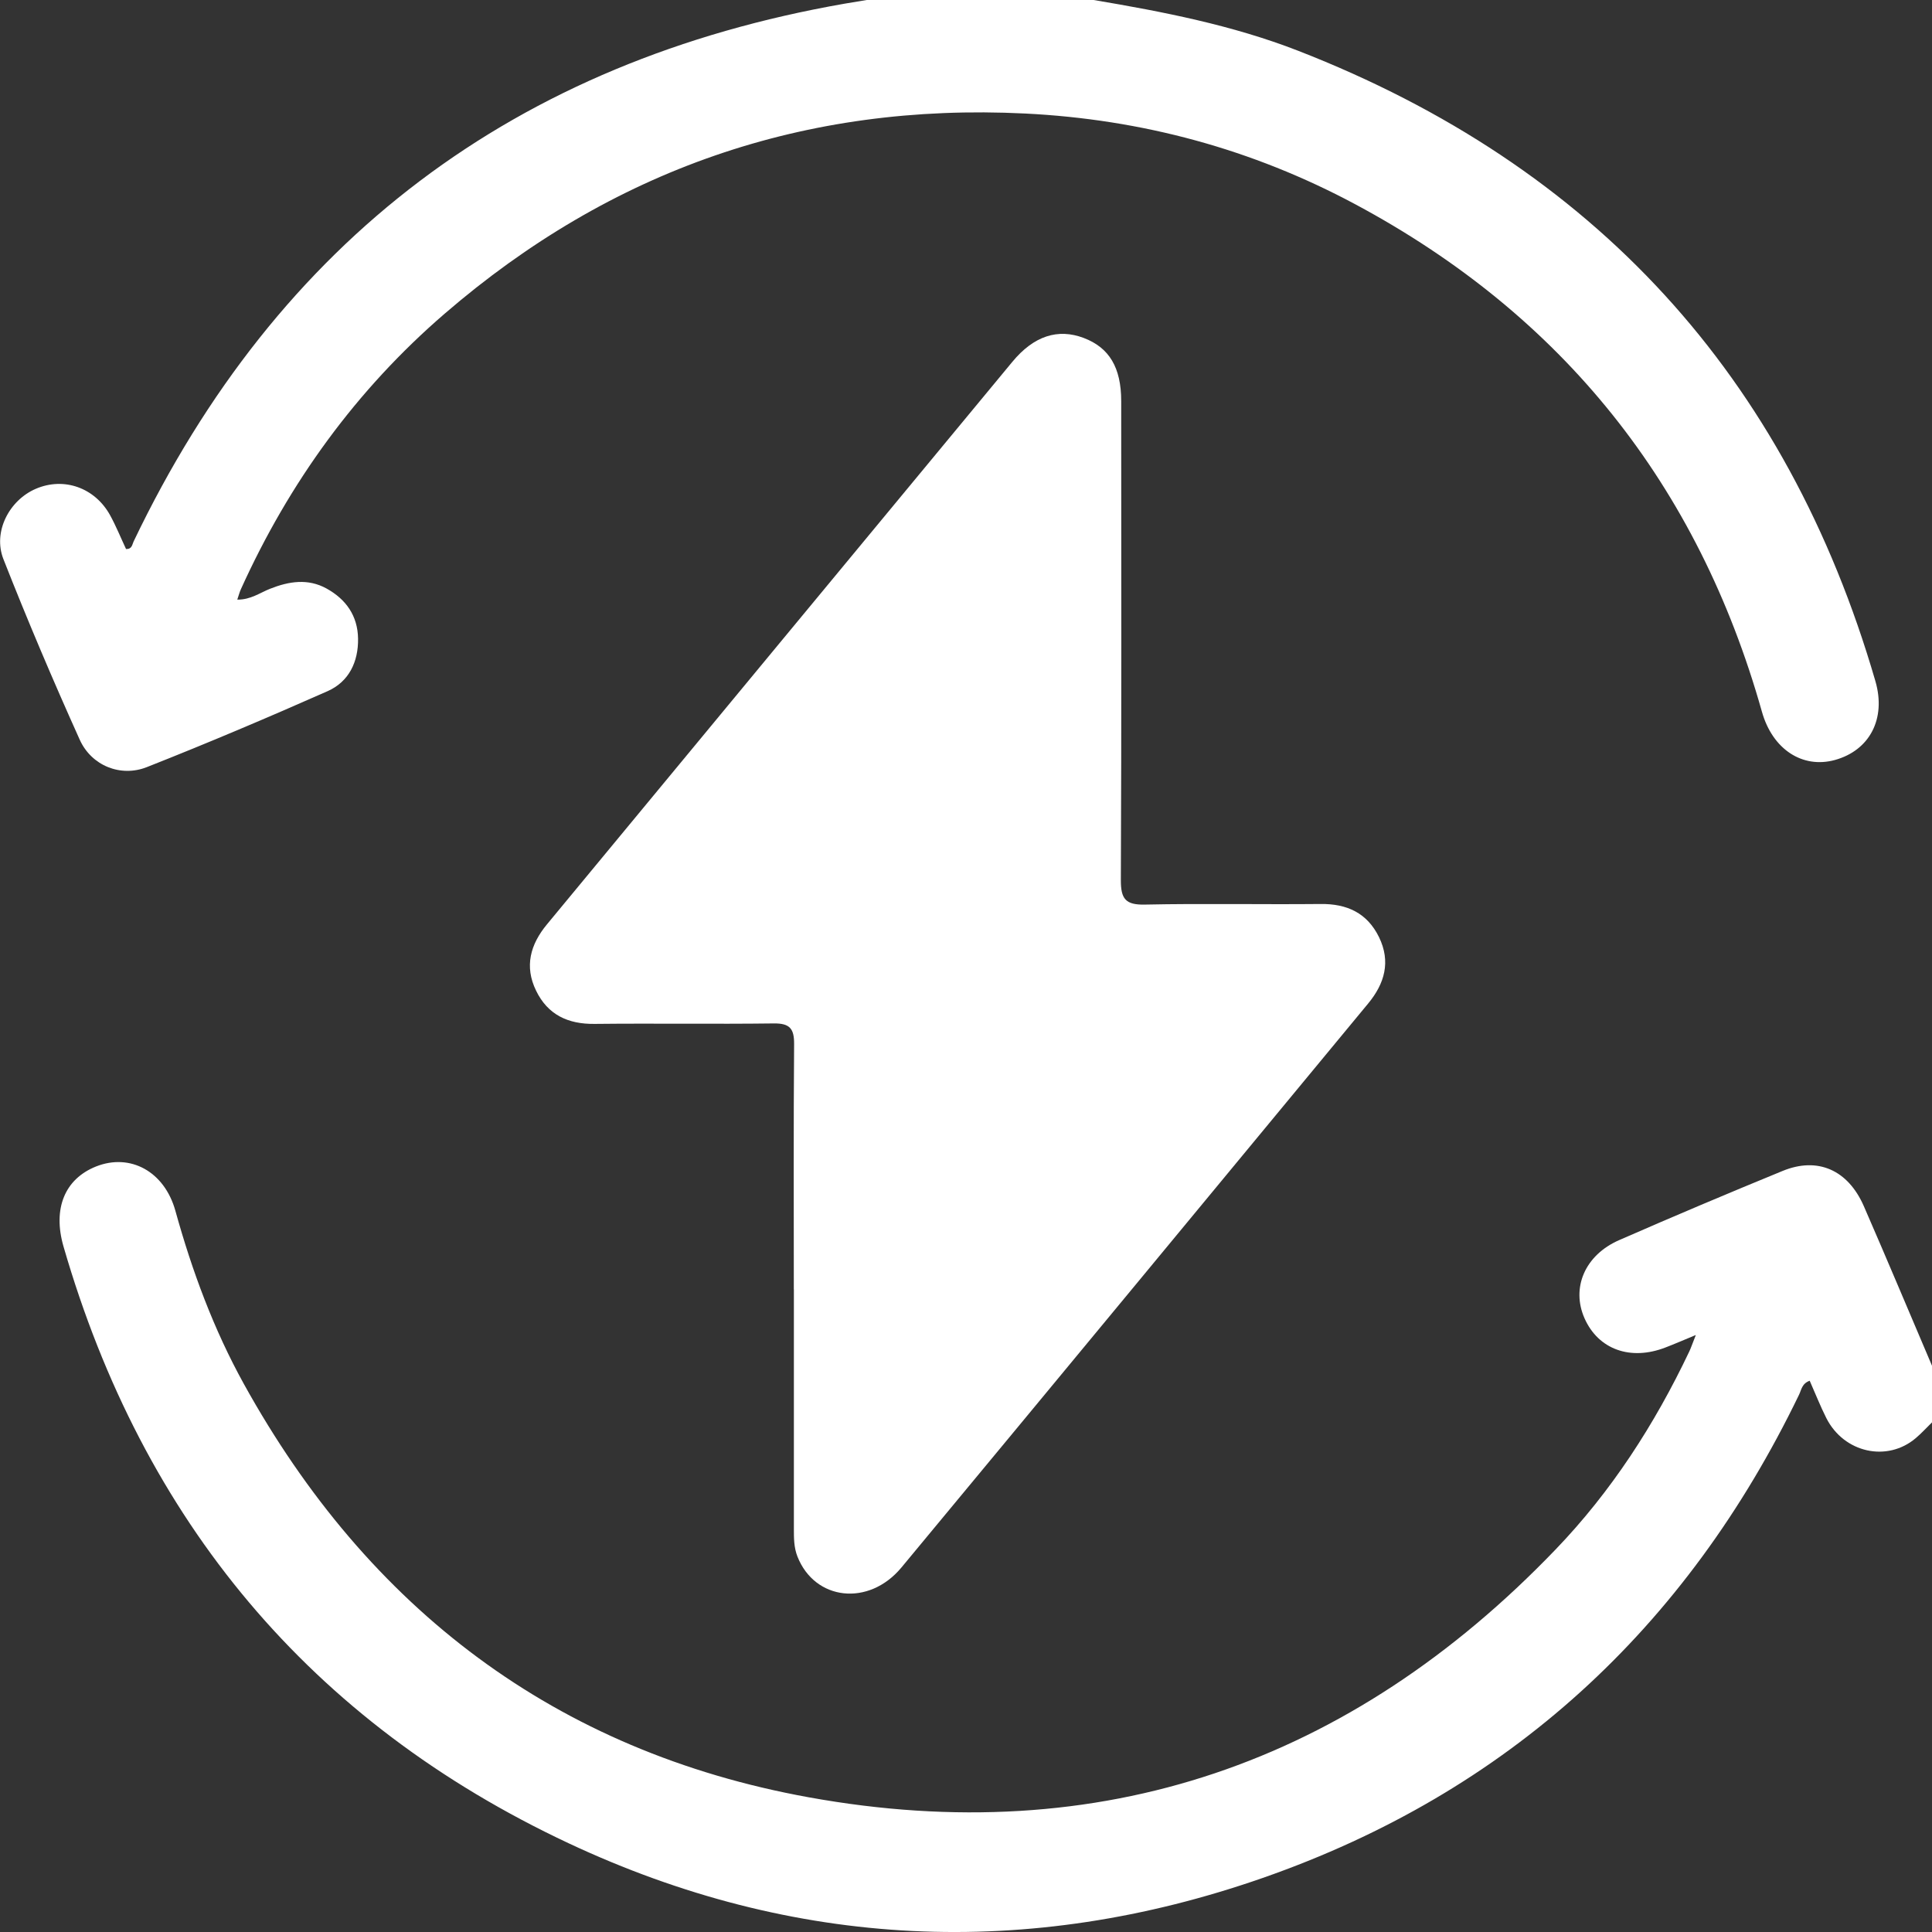 <svg width="33" height="33" viewBox="0 0 33 33" fill="none" xmlns="http://www.w3.org/2000/svg">
<rect x="0" y="0" width="33" height="33" fill="#333333" stroke="none"/>
<g clip-path="url(#clip0_7_73)">
<path d="M18.68 -1.90735e-05C19.867 0.2 21.047 0.429 22.173 0.867C27.23 2.837 30.519 6.427 32.033 11.634C32.221 12.28 31.932 12.818 31.342 12.981C30.788 13.133 30.276 12.8 30.095 12.157C29.004 8.287 26.694 5.387 23.147 3.488C21.39 2.547 19.505 2.038 17.509 1.939C13.744 1.752 10.441 2.904 7.595 5.358C6.084 6.661 4.939 8.244 4.116 10.061C4.094 10.108 4.081 10.159 4.053 10.242C4.281 10.245 4.44 10.125 4.612 10.057C4.935 9.929 5.259 9.877 5.577 10.052C5.91 10.236 6.11 10.518 6.116 10.908C6.122 11.306 5.959 11.644 5.597 11.805C4.576 12.257 3.547 12.693 2.508 13.103C2.06 13.28 1.562 13.078 1.362 12.635C0.904 11.618 0.467 10.59 0.059 9.552C-0.126 9.083 0.159 8.543 0.612 8.349C1.091 8.143 1.622 8.329 1.882 8.803C1.984 8.99 2.064 9.188 2.153 9.378C2.255 9.381 2.257 9.303 2.282 9.249C4.747 4.095 8.806 1.045 14.431 0.062C14.558 0.04 14.684 0.02 14.81 -0.001H18.68L18.68 -1.90735e-05Z" fill="white"/>
<path d="M33 24.295C32.908 24.385 32.821 24.481 32.723 24.564C32.235 24.979 31.498 24.817 31.196 24.224C31.091 24.016 31.006 23.798 30.911 23.584C30.776 23.633 30.769 23.741 30.729 23.823C28.799 27.818 25.758 30.614 21.57 32.076C17.559 33.476 13.565 33.291 9.712 31.484C5.297 29.412 2.44 25.974 1.085 21.292C0.897 20.643 1.108 20.137 1.639 19.925C2.224 19.692 2.809 20.009 2.996 20.682C3.281 21.71 3.649 22.705 4.166 23.64C6.29 27.48 9.493 29.916 13.813 30.699C18.795 31.602 23.066 30.116 26.57 26.467C27.522 25.477 28.262 24.331 28.852 23.089C28.884 23.023 28.906 22.953 28.966 22.803C28.752 22.891 28.602 22.957 28.45 23.015C27.852 23.248 27.302 23.051 27.066 22.52C26.834 22 27.07 21.438 27.657 21.182C28.582 20.777 29.513 20.384 30.447 20.001C31.047 19.754 31.565 19.983 31.836 20.603C32.231 21.509 32.613 22.42 33 23.328C33 23.651 33 23.973 33 24.295Z" fill="white"/>
<path d="M13.559 22.021C13.559 20.625 13.553 19.229 13.564 17.833C13.566 17.57 13.49 17.478 13.218 17.481C12.197 17.494 11.176 17.478 10.155 17.489C9.702 17.494 9.357 17.334 9.157 16.922C8.953 16.505 9.06 16.13 9.343 15.788C11.992 12.585 14.641 9.382 17.291 6.181C17.658 5.737 18.07 5.605 18.512 5.773C18.947 5.938 19.151 6.279 19.151 6.851C19.152 9.578 19.157 12.305 19.145 15.033C19.144 15.355 19.226 15.459 19.558 15.451C20.557 15.43 21.557 15.451 22.556 15.441C23.01 15.435 23.354 15.596 23.555 16.008C23.758 16.425 23.652 16.8 23.368 17.142C20.712 20.353 18.059 23.566 15.398 26.773C14.84 27.446 13.917 27.339 13.621 26.587C13.56 26.432 13.56 26.273 13.56 26.112C13.56 24.748 13.56 23.384 13.56 22.021H13.559Z" fill="white"/>
</g>
<defs>
<clipPath id="clip0_7_73">
<rect width="33" height="33" fill="white" transform="matrix(-1 0 0 -1 33 33)"/>
</clipPath>
</defs>
</svg>
